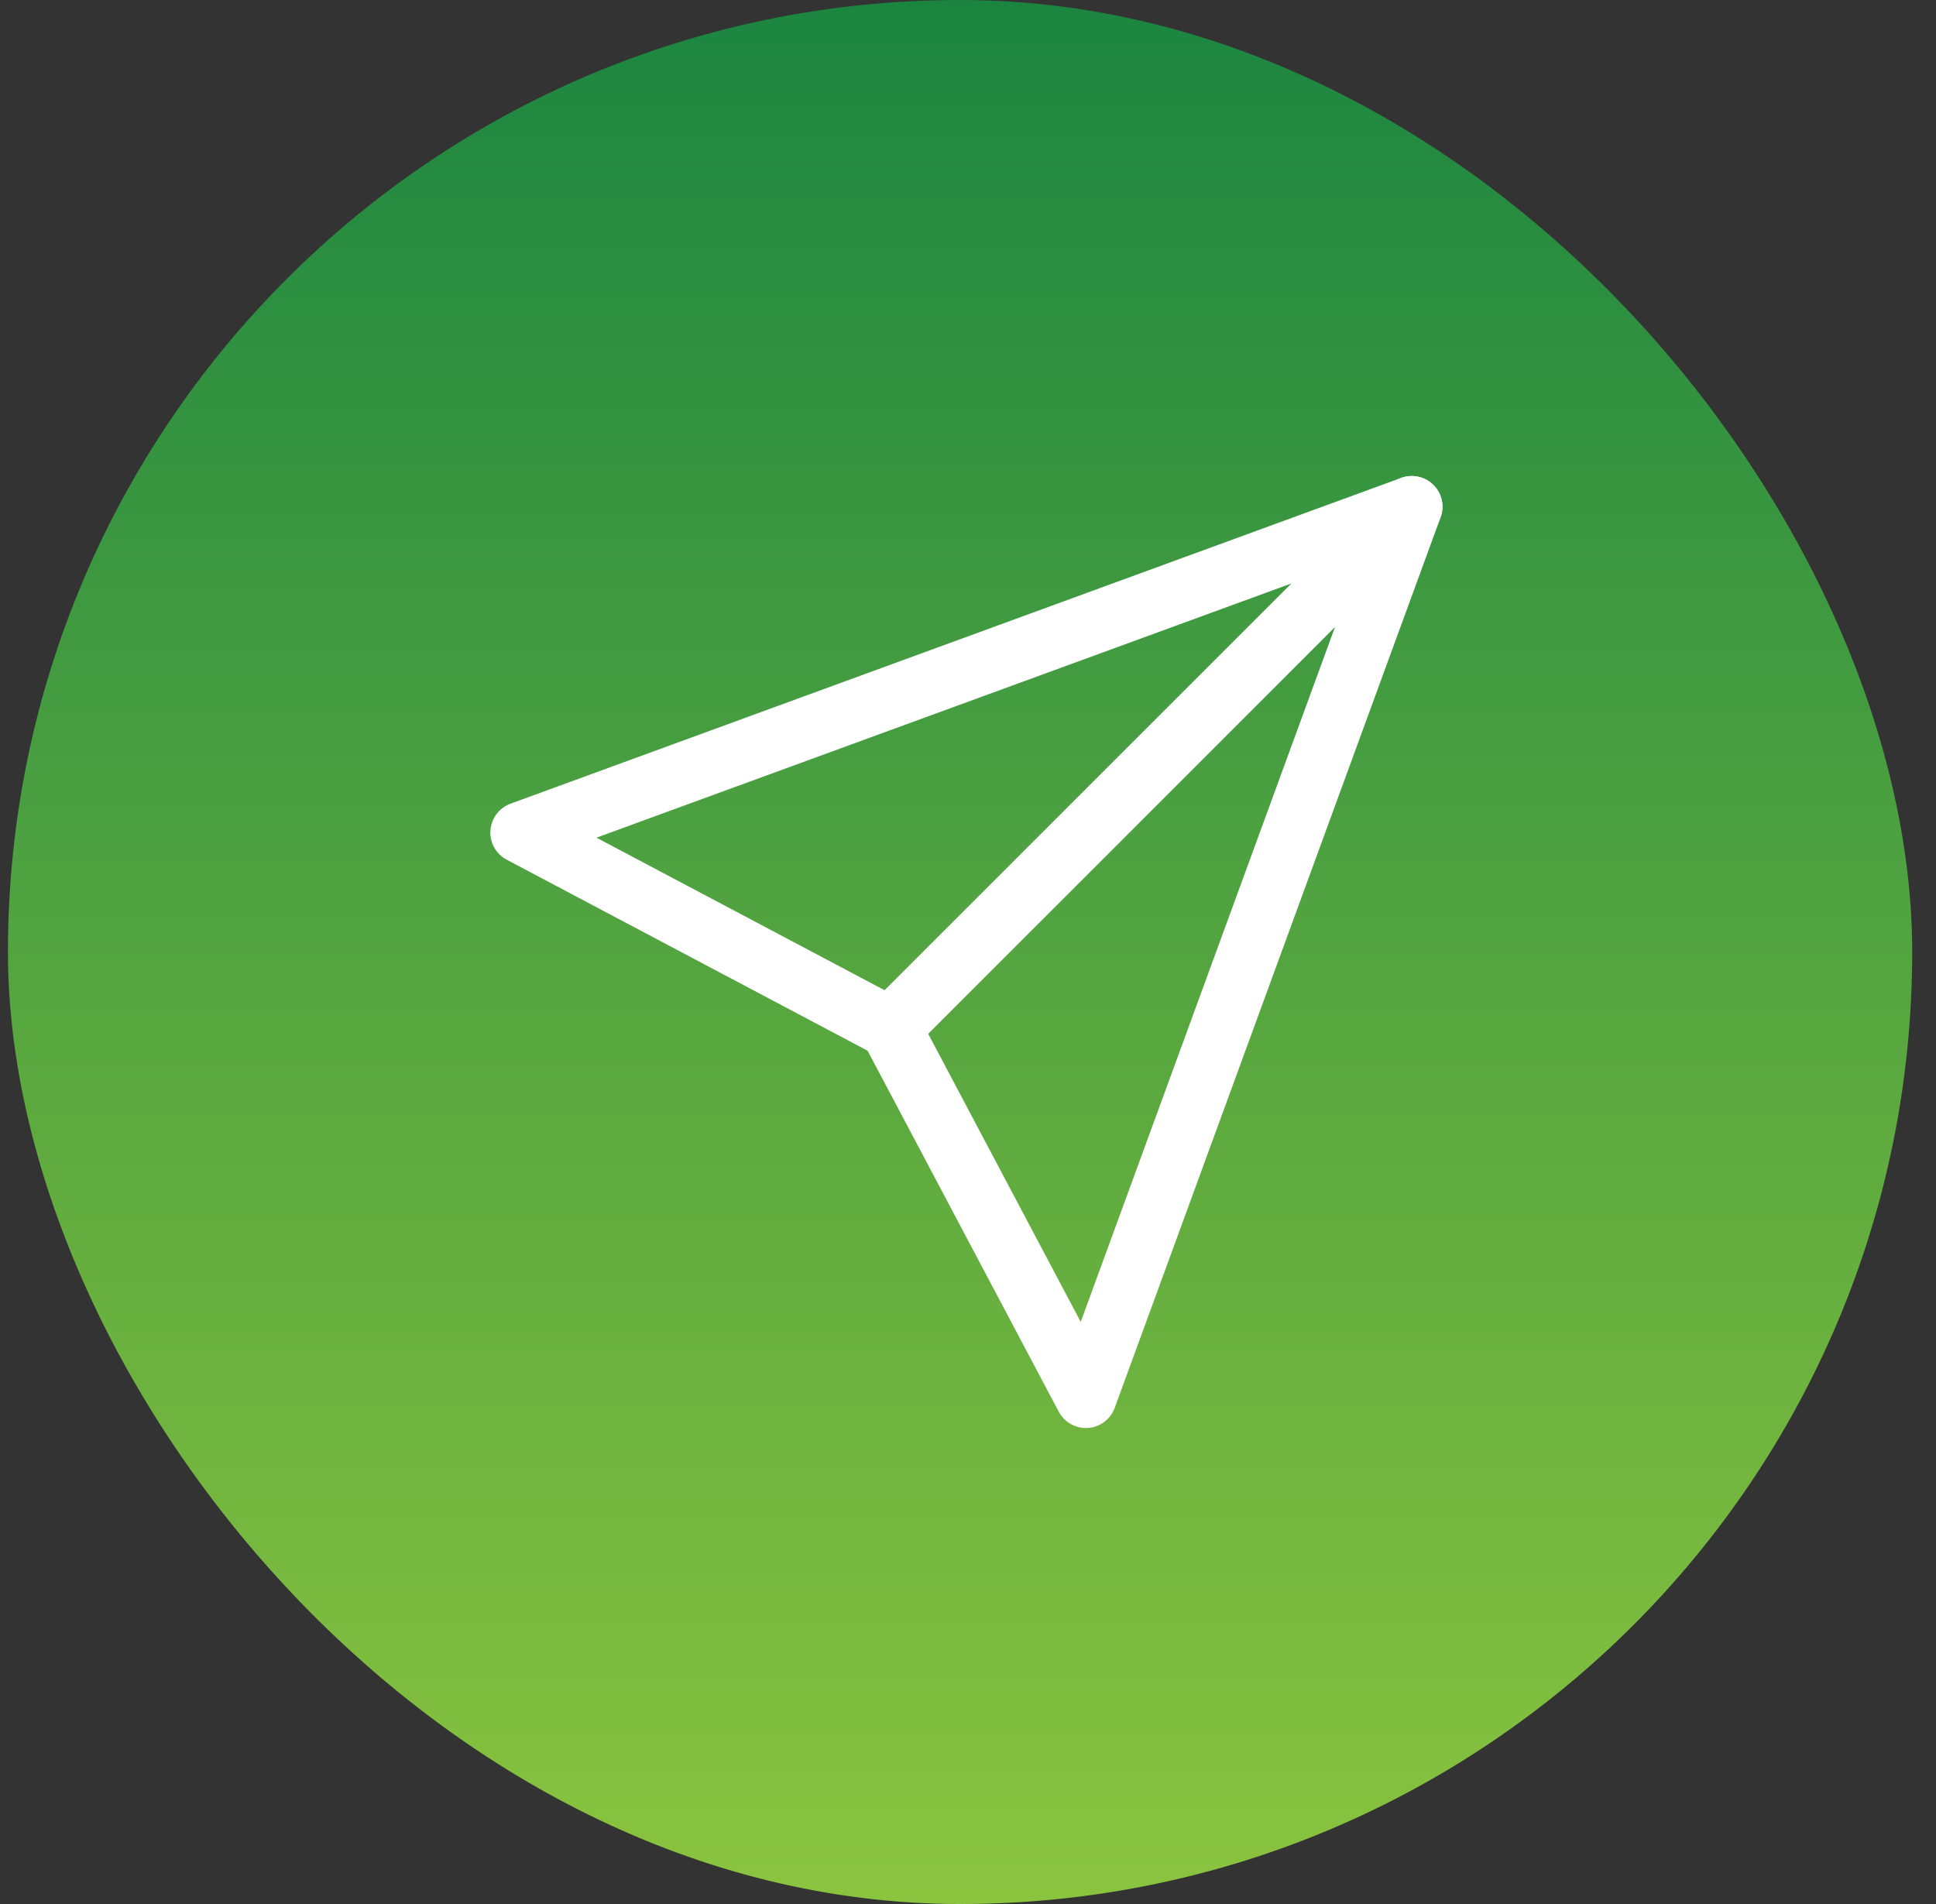 <svg width="61" height="60" viewBox="0 0 61 60" fill="none" xmlns="http://www.w3.org/2000/svg">
    <rect x="0" y="0" width="61" height="60" fill="#333333" stroke="none"/>
    <rect x="0.25" width="60" height="60" rx="30" fill="url(#paint0_linear_110_414)" />
    <path fill-rule="evenodd" clip-rule="evenodd"
        d="M45.298 15.447C45.542 15.83 45.488 16.331 45.167 16.653L28.739 33.08C28.438 33.381 27.977 33.45 27.602 33.251L15.965 27.091C15.627 26.912 15.426 26.551 15.452 26.17C15.479 25.788 15.727 25.458 16.086 25.326L44.15 15.059C44.576 14.903 45.054 15.065 45.298 15.447ZM18.793 26.397L27.875 31.206L40.698 18.383L18.793 26.397Z"
        fill="white" />
    <path fill-rule="evenodd" clip-rule="evenodd"
        d="M45.002 15.152C45.385 15.396 45.547 15.874 45.391 16.301L35.123 44.364C34.992 44.724 34.662 44.972 34.28 44.998C33.899 45.024 33.538 44.823 33.359 44.485L27.198 32.849C27 32.473 27.069 32.012 27.369 31.711L43.797 15.284C44.118 14.962 44.62 14.908 45.002 15.152ZM42.066 19.752L29.244 32.575L34.052 41.657L42.066 19.752Z"
        fill="white" />
    <defs>
        <linearGradient id="paint0_linear_110_414" x1="30.25" y1="0" x2="30.25" y2="60"
            gradientUnits="userSpaceOnUse">
            <stop stop-color="#1B8540" />
            <stop offset="1" stop-color="#8BC43F" />
        </linearGradient>
    </defs>
</svg>